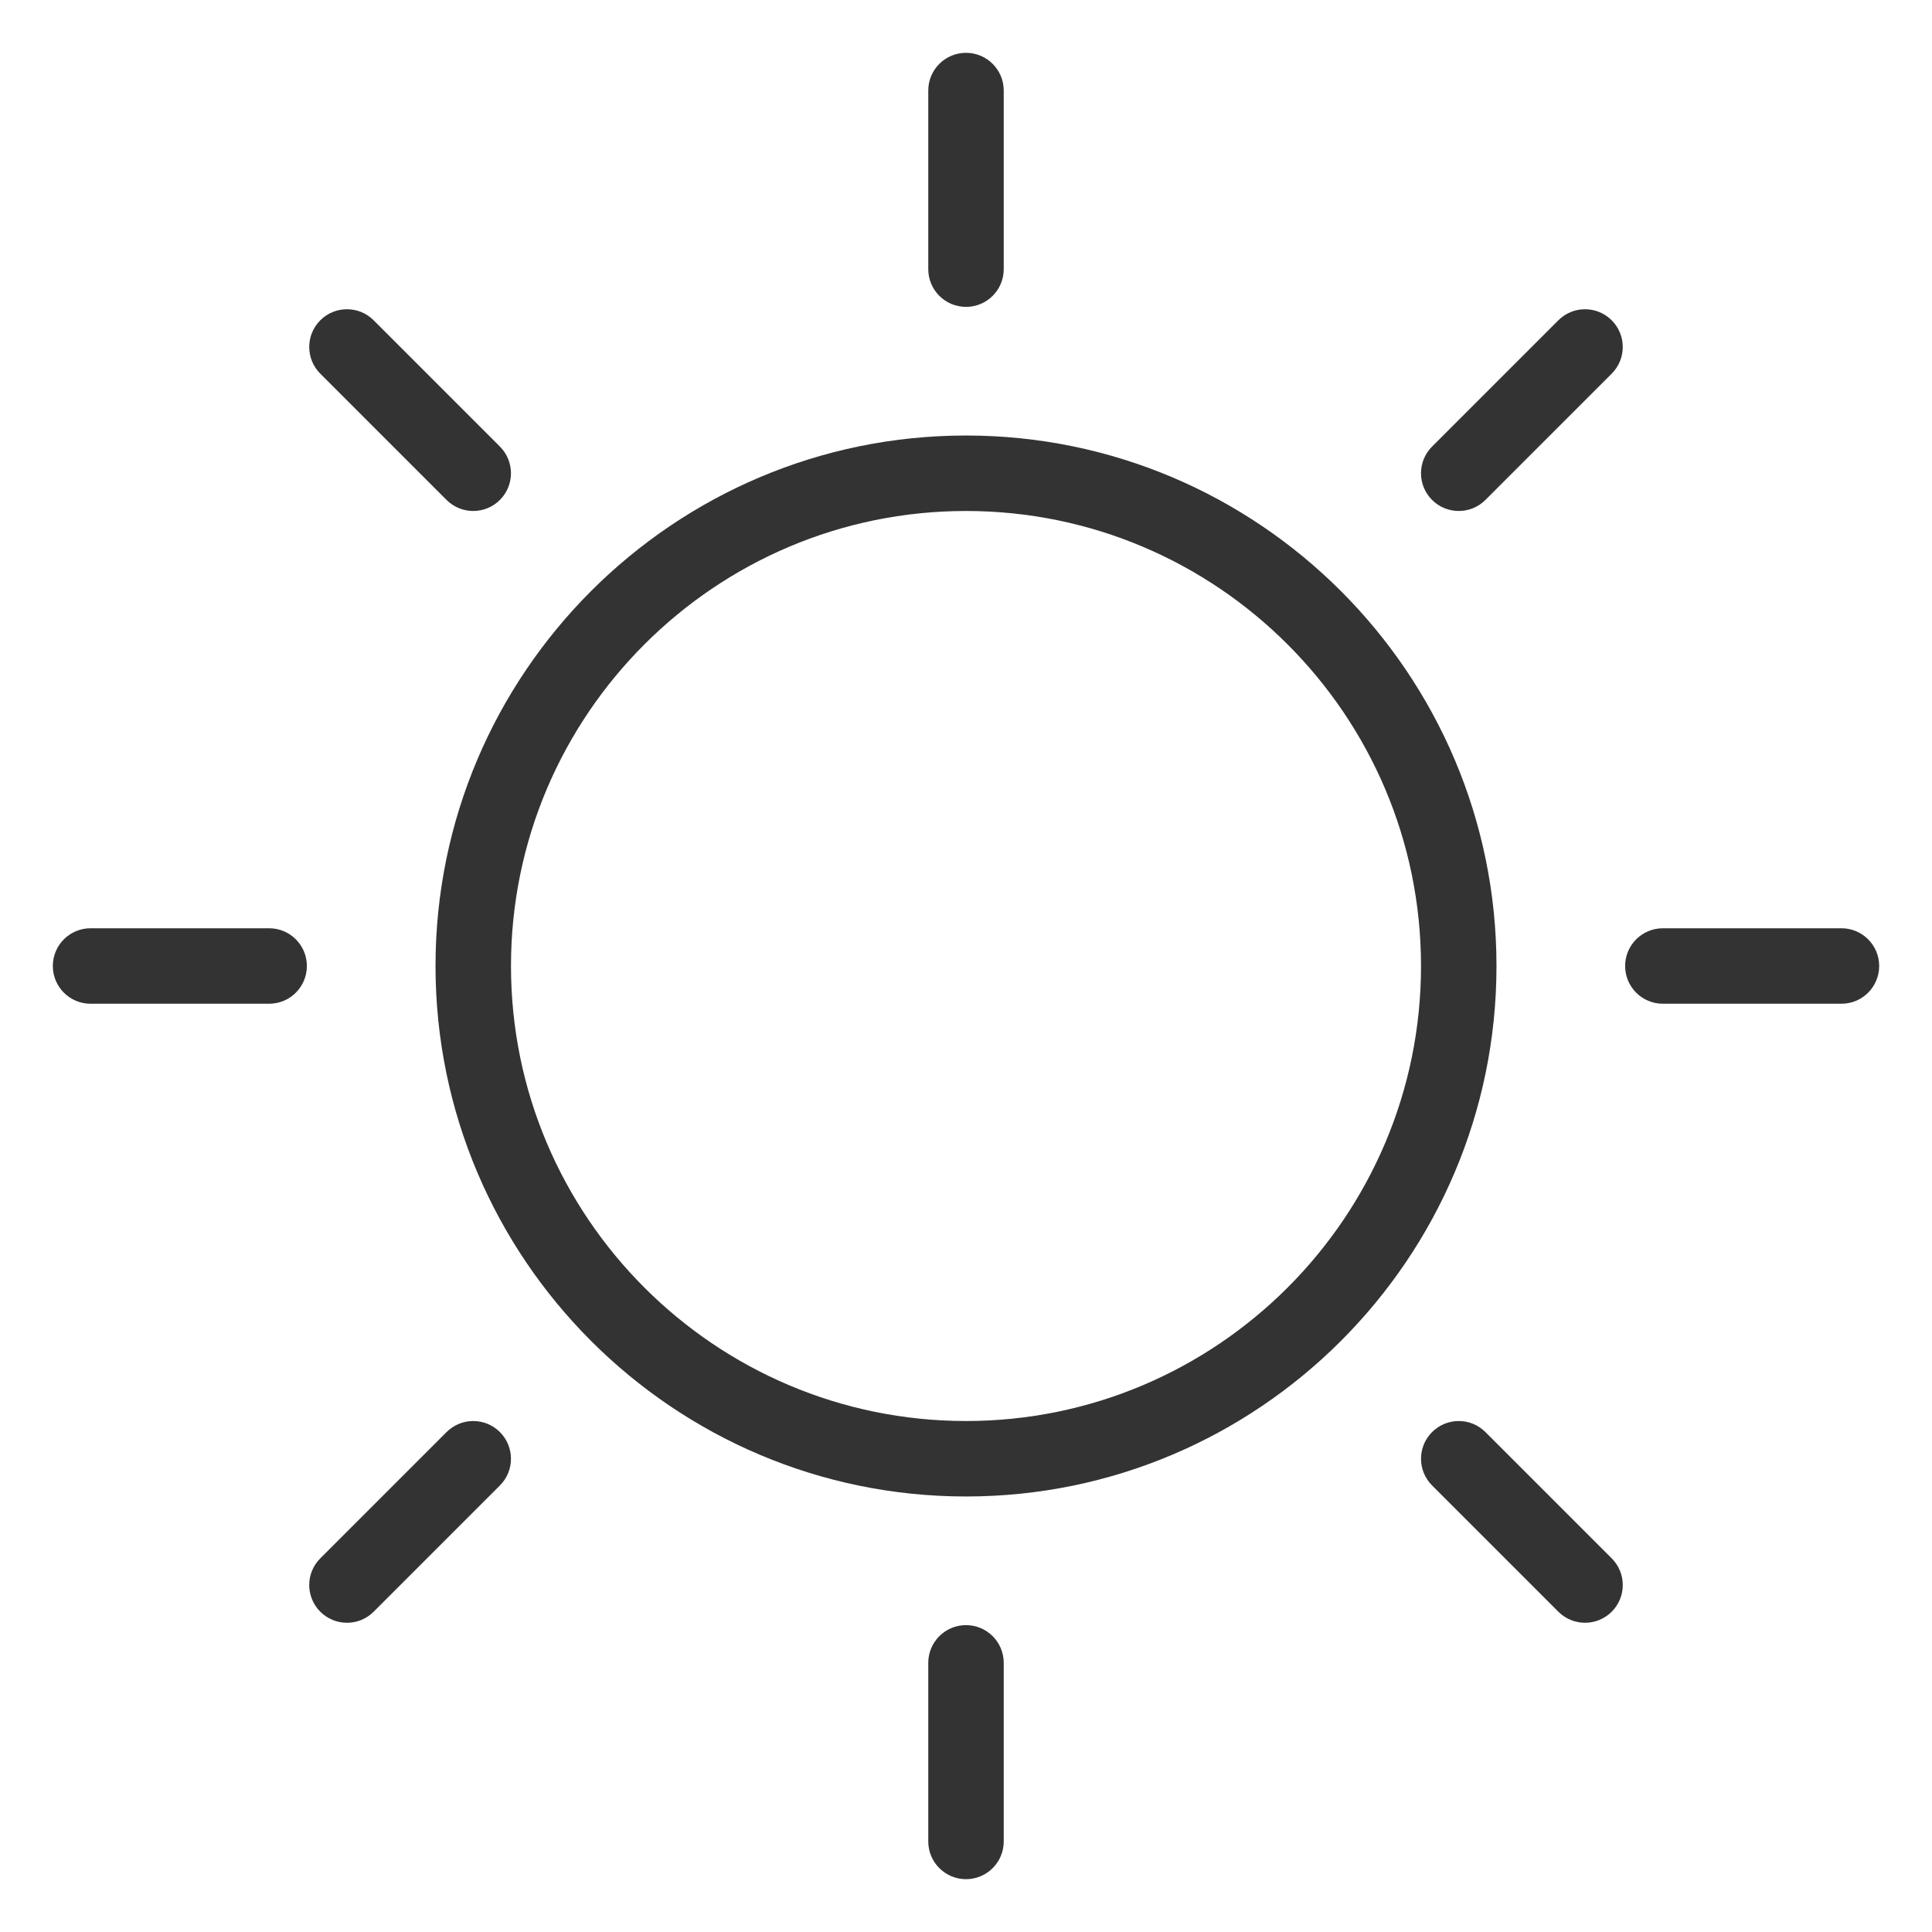 <?xml version="1.0" encoding="UTF-8"?>
<svg id="Layer_2" data-name="Layer 2" xmlns="http://www.w3.org/2000/svg" width="128" height="128" viewBox="0 0 128 128">
  <defs>
    <style>
      .cls-1 {
        fill: none;
      }

      .cls-1, .cls-2 {
        stroke-width: 0px;
      }

      .cls-2 {
        fill: #333;
      }
    </style>
  </defs>
  <g id="Layer_1-2" data-name="Layer 1">
    <g>
      <g>
        <path class="cls-2" d="M64,99.146c-19.38,0-35.146-15.767-35.146-35.146,0-19.379,15.767-35.146,35.146-35.146s35.146,15.767,35.146,35.146c0,19.38-15.767,35.146-35.146,35.146ZM64,33.854c-16.623,0-30.146,13.523-30.146,30.146,0,16.623,13.523,30.146,30.146,30.146s30.146-13.523,30.146-30.146c0-16.623-13.523-30.146-30.146-30.146Z"/>
        <path class="cls-2" d="M64,20.331c-1.381,0-2.5-1.119-2.5-2.5V6c0-1.381,1.119-2.5,2.5-2.5s2.5,1.119,2.5,2.5v11.832c0,1.381-1.119,2.5-2.5,2.5Z"/>
        <path class="cls-2" d="M96.646,33.854c-.64,0-1.279-.244-1.768-.732-.977-.976-.977-2.559,0-3.535l8.366-8.366c.977-.977,2.559-.977,3.535,0,.977.976.977,2.559,0,3.535l-8.366,8.366c-.488.488-1.128.732-1.768.732Z"/>
        <path class="cls-2" d="M122,66.5h-11.831c-1.381,0-2.5-1.119-2.5-2.5s1.119-2.5,2.5-2.5h11.831c1.381,0,2.5,1.119,2.5,2.5s-1.119,2.5-2.5,2.5Z"/>
        <path class="cls-2" d="M105.013,107.512c-.64,0-1.279-.244-1.768-.732l-8.366-8.366c-.977-.976-.977-2.559,0-3.535.977-.977,2.559-.976,3.535-0l8.366,8.366c.977.976.977,2.559,0,3.535-.488.488-1.128.732-1.768.732Z"/>
        <path class="cls-2" d="M64,124.5c-1.381,0-2.5-1.119-2.5-2.5v-11.831c0-1.381,1.119-2.5,2.5-2.5s2.5,1.119,2.5,2.5v11.831c0,1.381-1.119,2.5-2.5,2.5Z"/>
        <path class="cls-2" d="M22.988,107.512c-.64,0-1.279-.244-1.768-.732-.977-.976-.977-2.559,0-3.535l8.365-8.366c.977-.977,2.559-.976,3.535-0.0.977.977.977,2.56,0,3.536l-8.365,8.366c-.488.488-1.128.732-1.768.732Z"/>
        <path class="cls-2" d="M17.831,66.5H6c-1.381,0-2.5-1.119-2.5-2.5s1.119-2.5,2.5-2.5h11.831c1.381,0,2.5,1.119,2.5,2.5s-1.119,2.5-2.5,2.5Z"/>
        <path class="cls-2" d="M31.353,33.854c-.64,0-1.279-.244-1.768-.732l-8.365-8.366c-.977-.976-.977-2.559,0-3.536.977-.976,2.559-.976,3.535 0l8.365,8.366c.977.976.977,2.559,0,3.536-.488.488-1.128.732-1.768.732Z"/>
      </g>
      <rect class="cls-1" width="128" height="128"/>
    </g>
  </g>
</svg>